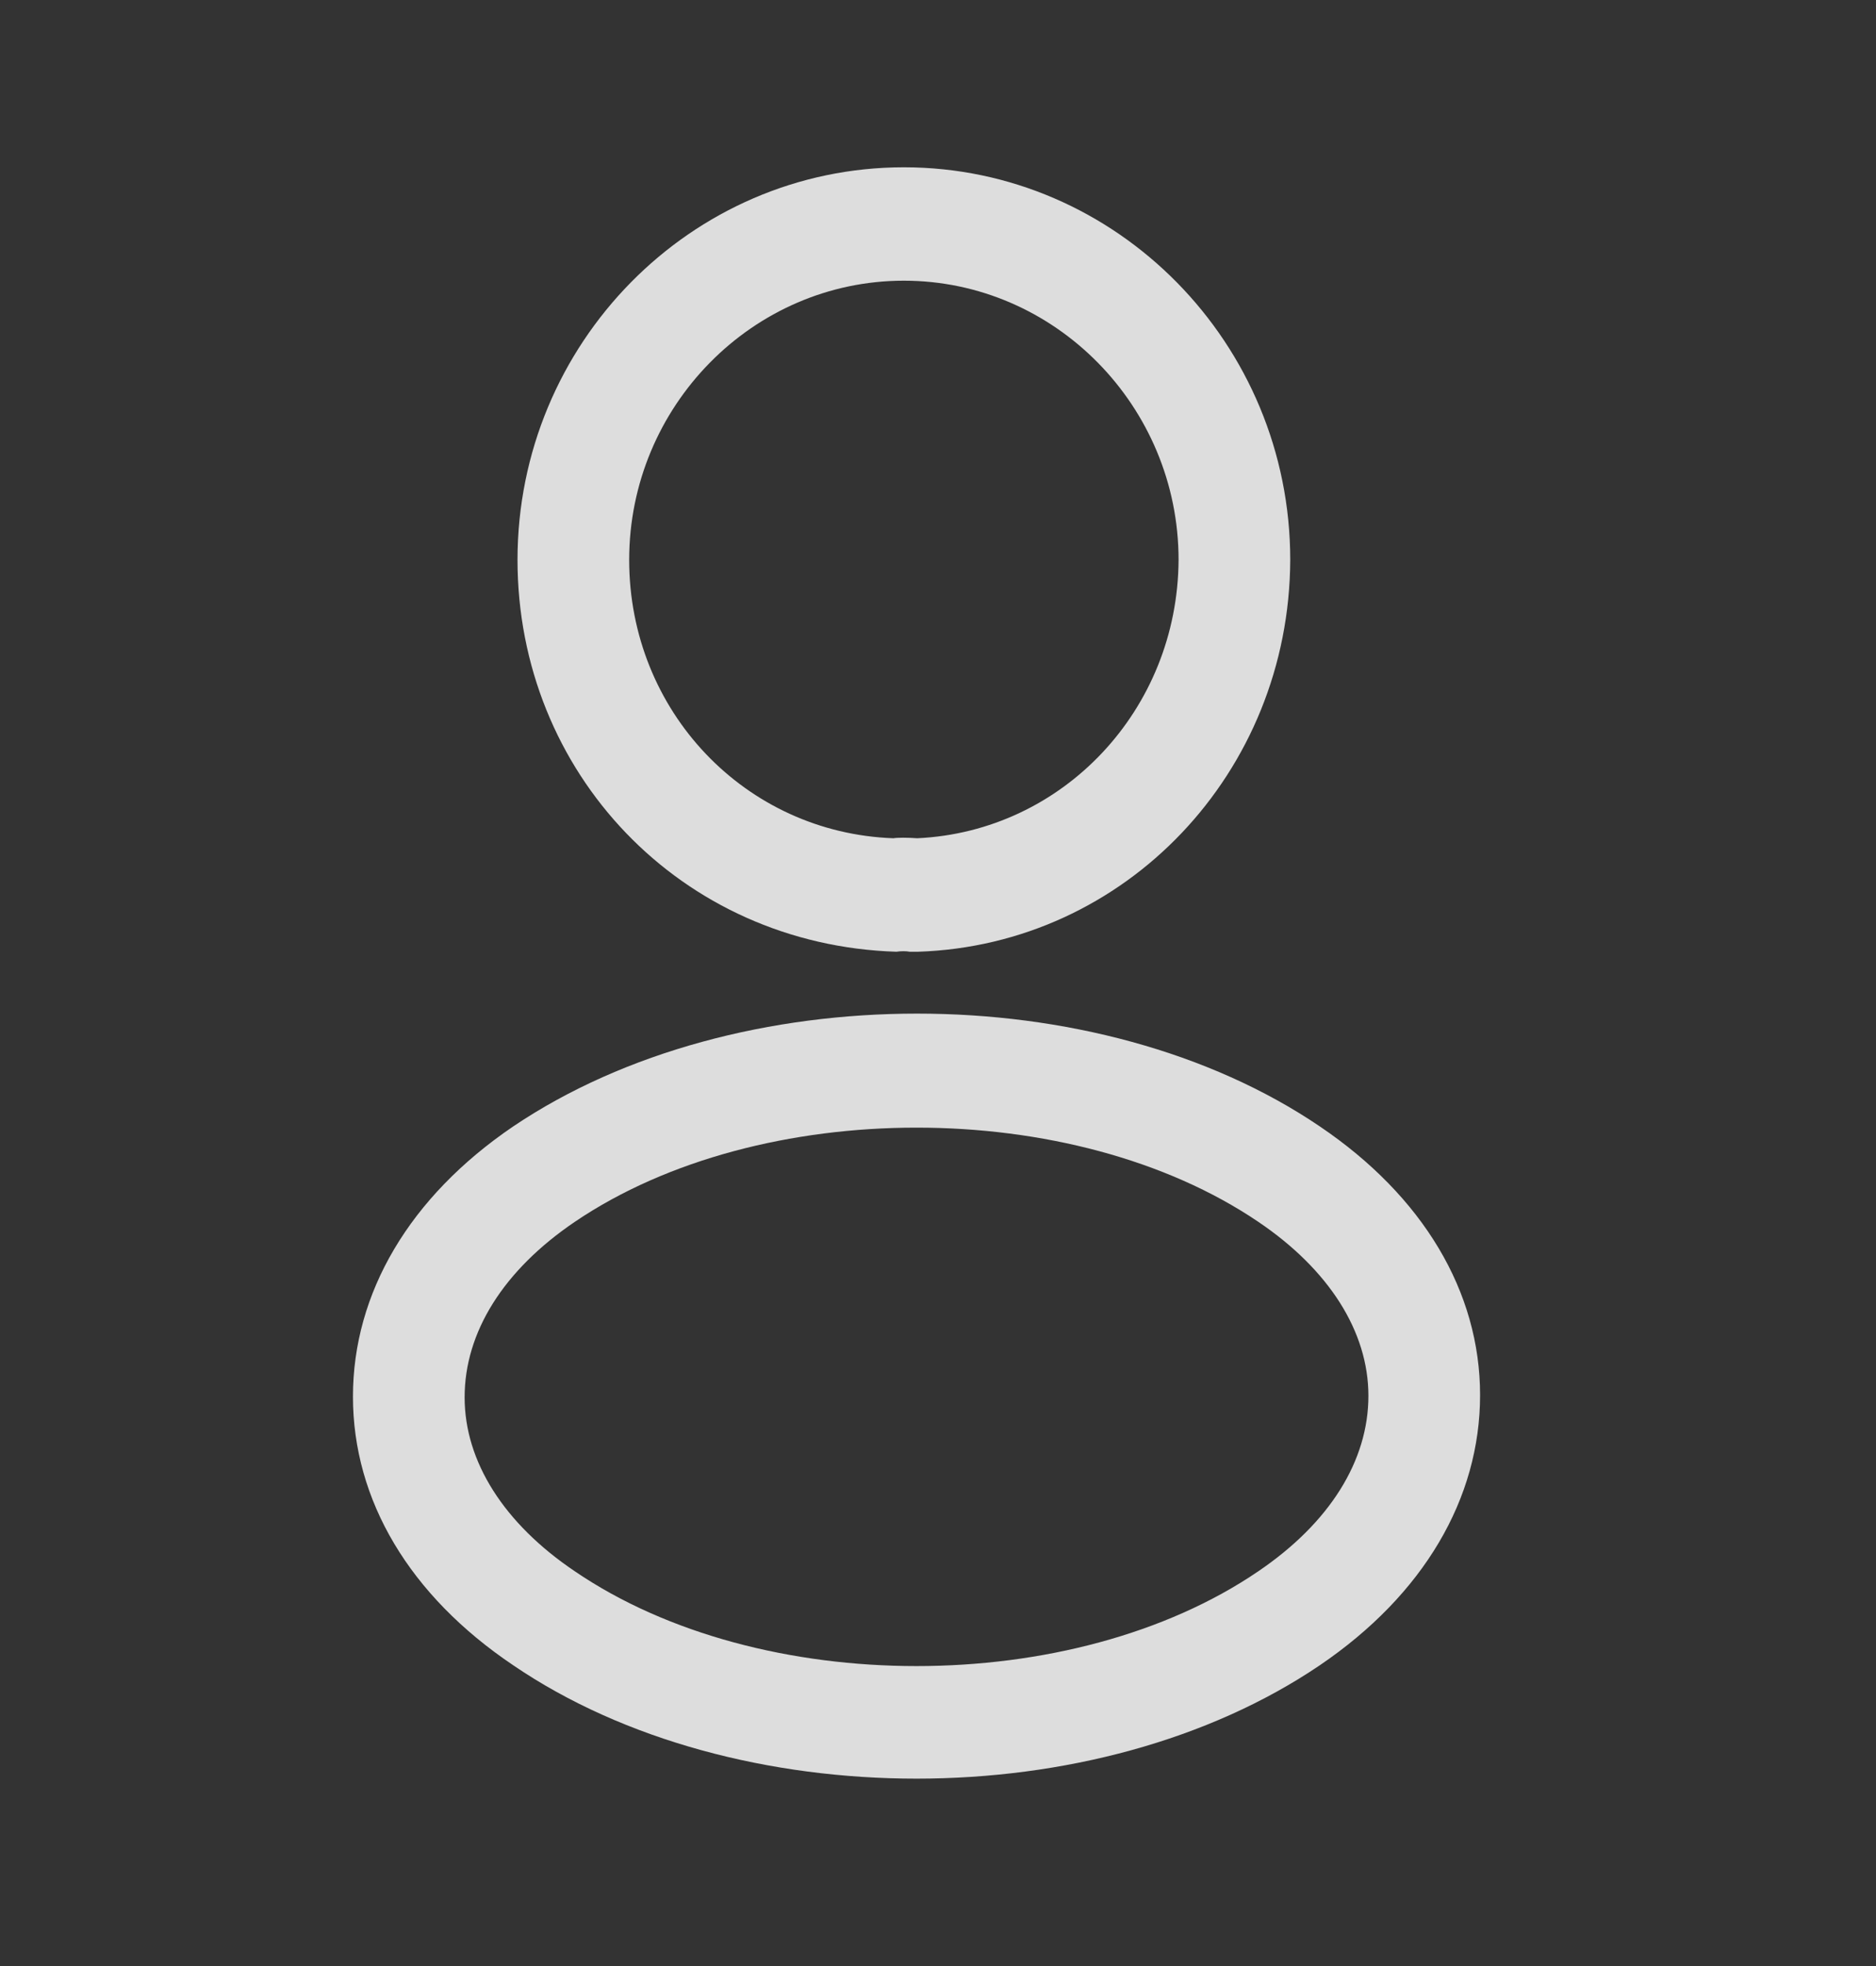 <svg width="21" height="22" viewBox="0 0 21 22" fill="none" xmlns="http://www.w3.org/2000/svg">
<rect x="0" y="0" width="21" height="22" fill="#333333" stroke="none"/>
<path d="M10.251 10.65C10.226 10.65 10.209 10.65 10.184 10.65C10.143 10.642 10.084 10.642 10.034 10.65C7.618 10.574 5.793 8.644 5.793 6.265C5.793 3.844 7.734 1.872 10.118 1.872C12.501 1.872 14.443 3.844 14.443 6.265C14.434 8.644 12.601 10.574 10.276 10.65C10.268 10.65 10.259 10.65 10.251 10.65ZM10.118 3.141C8.426 3.141 7.043 4.547 7.043 6.265C7.043 7.958 8.343 9.321 10.001 9.38C10.043 9.372 10.159 9.372 10.268 9.38C11.901 9.304 13.184 7.941 13.193 6.265C13.193 4.547 11.809 3.141 10.118 3.141Z" fill="white" fill-opacity="0.83"/>
<path d="M10.259 19.903C8.626 19.903 6.985 19.48 5.743 18.633C4.585 17.854 3.951 16.788 3.951 15.628C3.951 14.468 4.585 13.393 5.743 12.606C8.243 10.921 12.293 10.921 14.776 12.606C15.926 13.384 16.568 14.451 16.568 15.611C16.568 16.771 15.934 17.846 14.776 18.633C13.526 19.48 11.893 19.903 10.259 19.903ZM6.435 13.672C5.635 14.214 5.201 14.908 5.201 15.636C5.201 16.356 5.643 17.05 6.435 17.583C8.51 18.997 12.009 18.997 14.085 17.583C14.884 17.041 15.318 16.347 15.318 15.619C15.318 14.9 14.876 14.206 14.085 13.672C12.009 12.267 8.51 12.267 6.435 13.672Z" fill="white" fill-opacity="0.83"/>
</svg>
